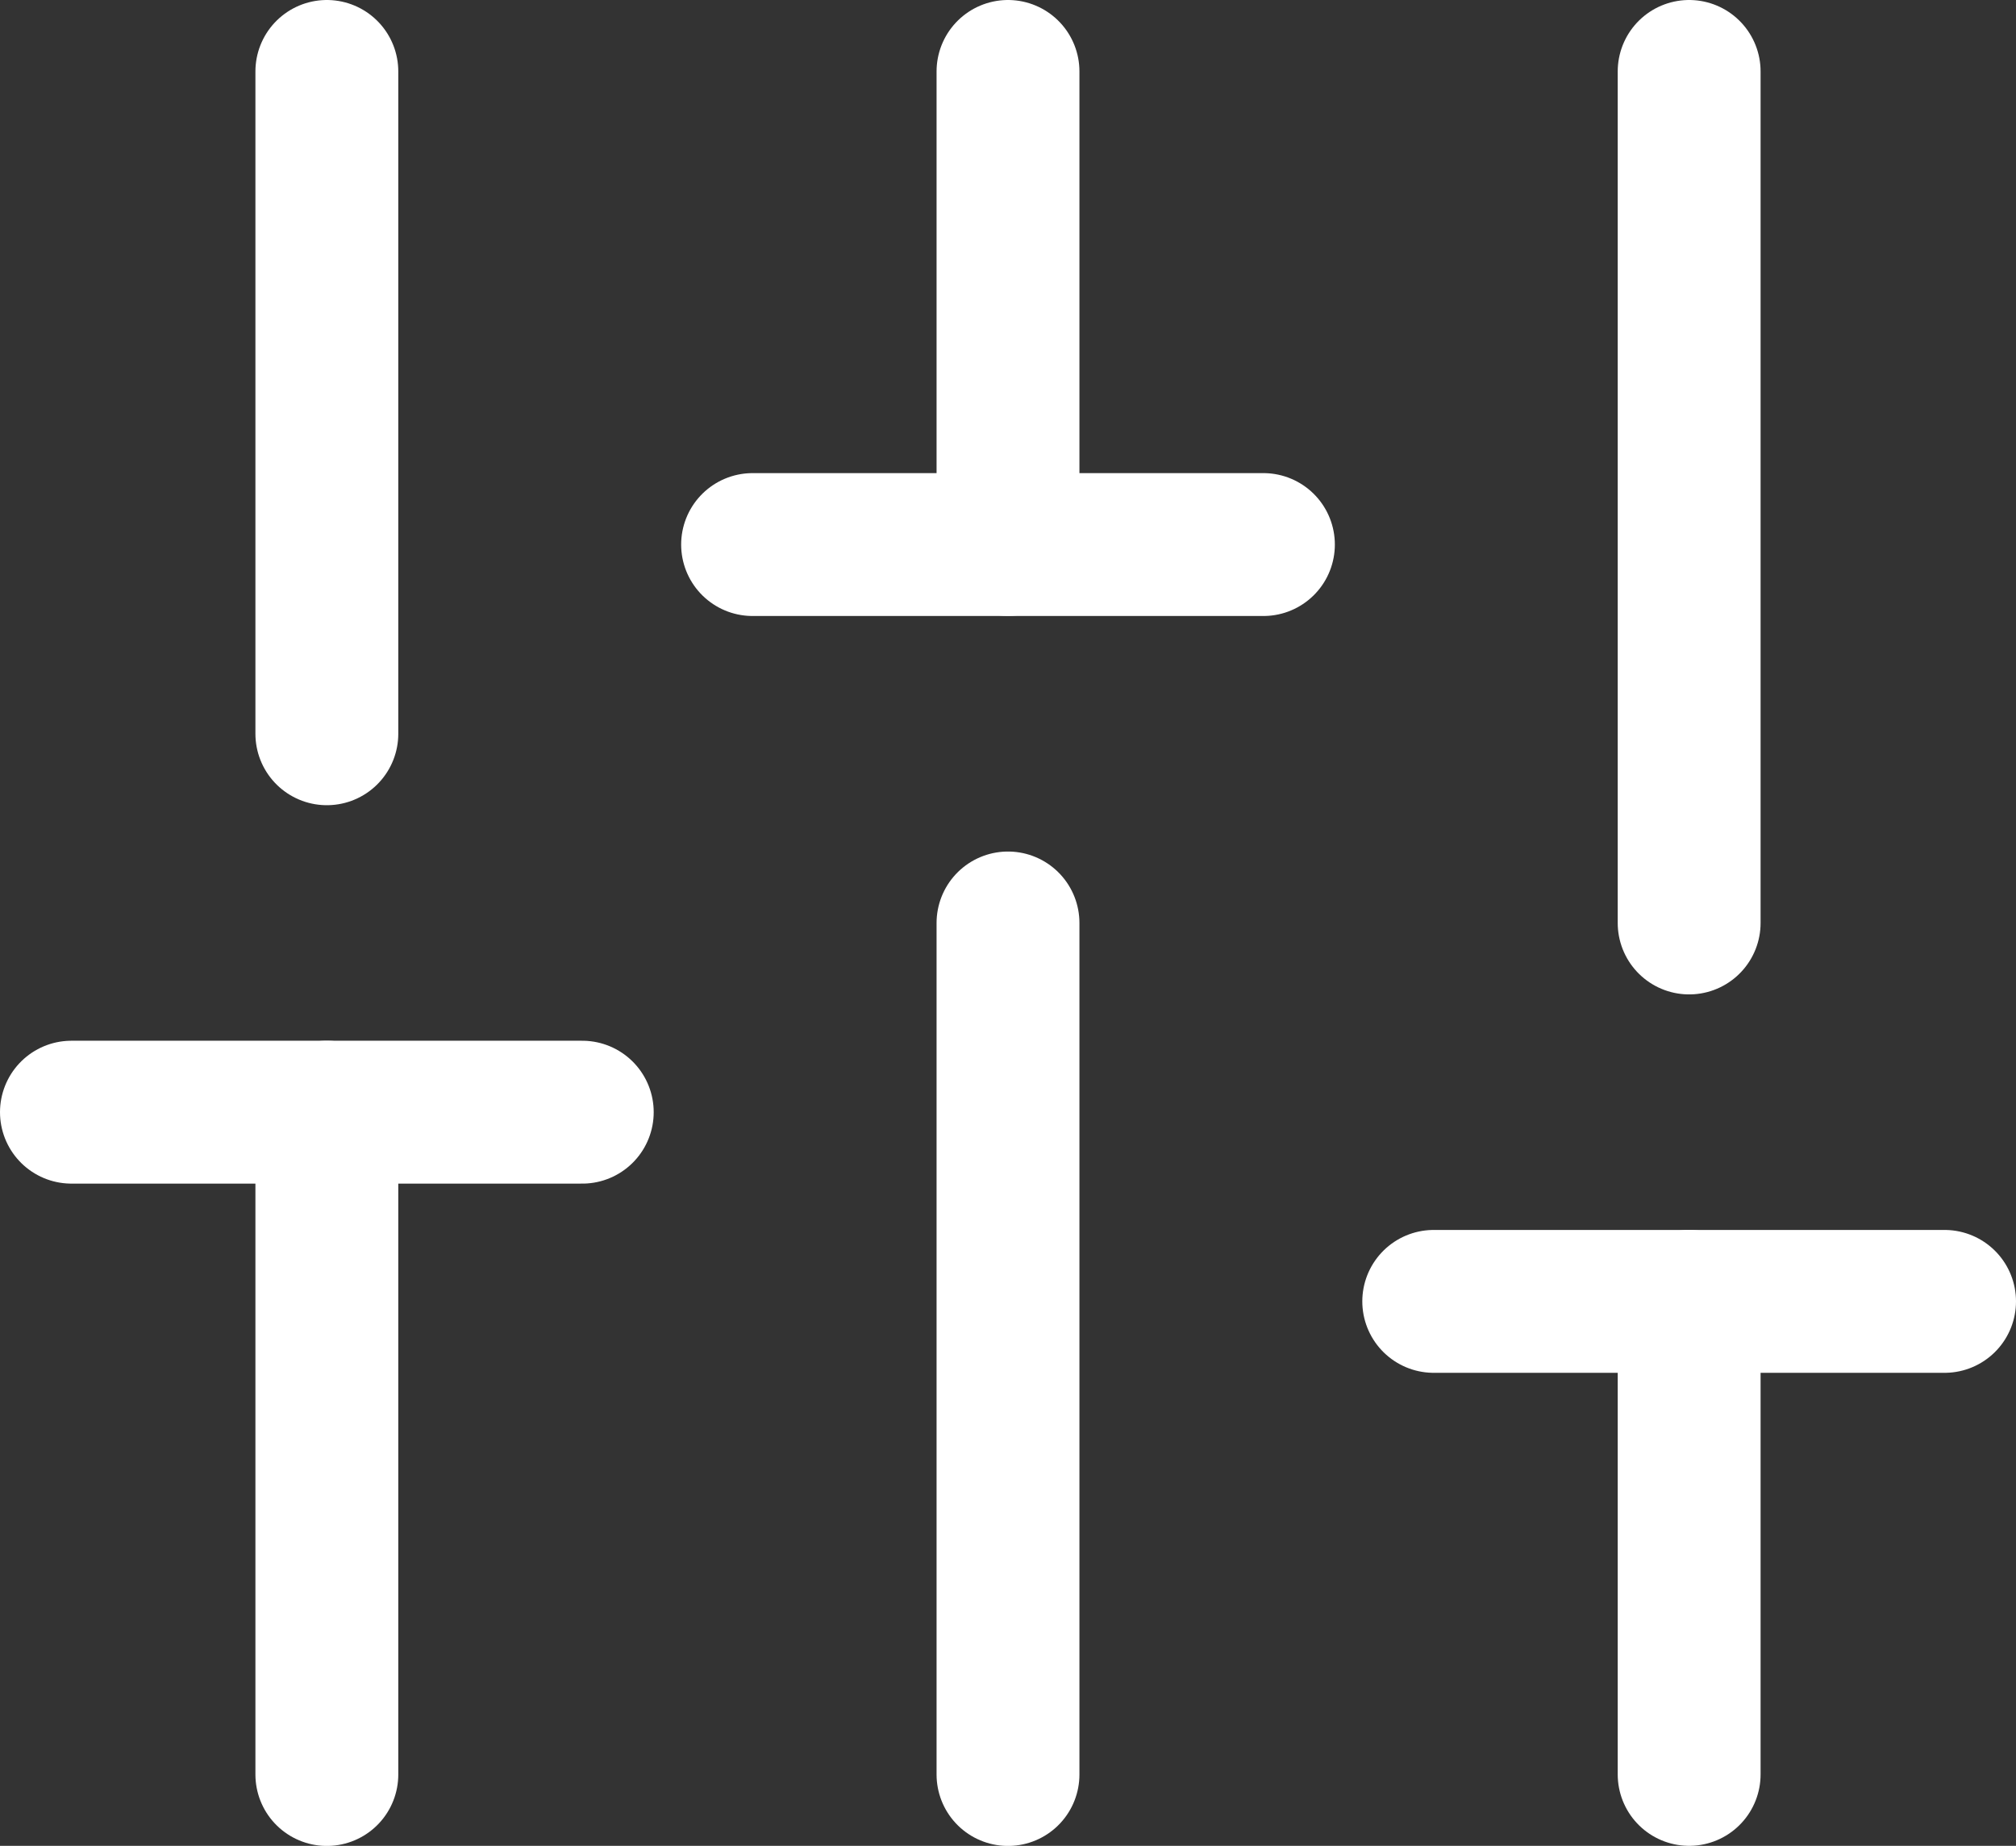 <svg xmlns="http://www.w3.org/2000/svg" width="19.756" height="18.087" viewBox="0 0 19.756 18.087">
  <rect x="0" y="0" width="19.756" height="18.087" fill="#333333" stroke="none"/>
  <g id="Icon" transform="translate(0.7 0.7)">
    <path id="Path" d="M.5,6.49V0" transform="translate(2.003 10.198)" fill="none" stroke="#fff" stroke-linecap="round" stroke-linejoin="round" stroke-width="1.4"/>
    <path id="Path-2" data-name="Path" d="M.5,6.49V0" transform="translate(2.003)" fill="none" stroke="#fff" stroke-linecap="round" stroke-linejoin="round" stroke-width="1.4"/>
    <path id="Path-3" data-name="Path" d="M.5,8.344V0" transform="translate(8.678 8.344)" fill="none" stroke="#fff" stroke-linecap="round" stroke-linejoin="round" stroke-width="1.4"/>
    <path id="Path-4" data-name="Path" d="M.5,4.635V0" transform="translate(8.678)" fill="none" stroke="#fff" stroke-linecap="round" stroke-linejoin="round" stroke-width="1.4"/>
    <path id="Path-5" data-name="Path" d="M.5,4.635V0" transform="translate(15.353 12.052)" fill="none" stroke="#fff" stroke-linecap="round" stroke-linejoin="round" stroke-width="1.4"/>
    <path id="Path-6" data-name="Path" d="M.5,8.344V0" transform="translate(15.353)" fill="none" stroke="#fff" stroke-linecap="round" stroke-linejoin="round" stroke-width="1.4"/>
    <path id="Path-7" data-name="Path" d="M0,.556H5.006" transform="translate(0 9.642)" fill="none" stroke="#fff" stroke-linecap="round" stroke-linejoin="round" stroke-width="1.4"/>
    <path id="Path-8" data-name="Path" d="M0,.556H5.006" transform="translate(6.675 4.08)" fill="none" stroke="#fff" stroke-linecap="round" stroke-linejoin="round" stroke-width="1.4"/>
    <path id="Path-9" data-name="Path" d="M0,.556H5.006" transform="translate(13.35 11.496)" fill="none" stroke="#fff" stroke-linecap="round" stroke-linejoin="round" stroke-width="1.4"/>
  </g>
</svg>
